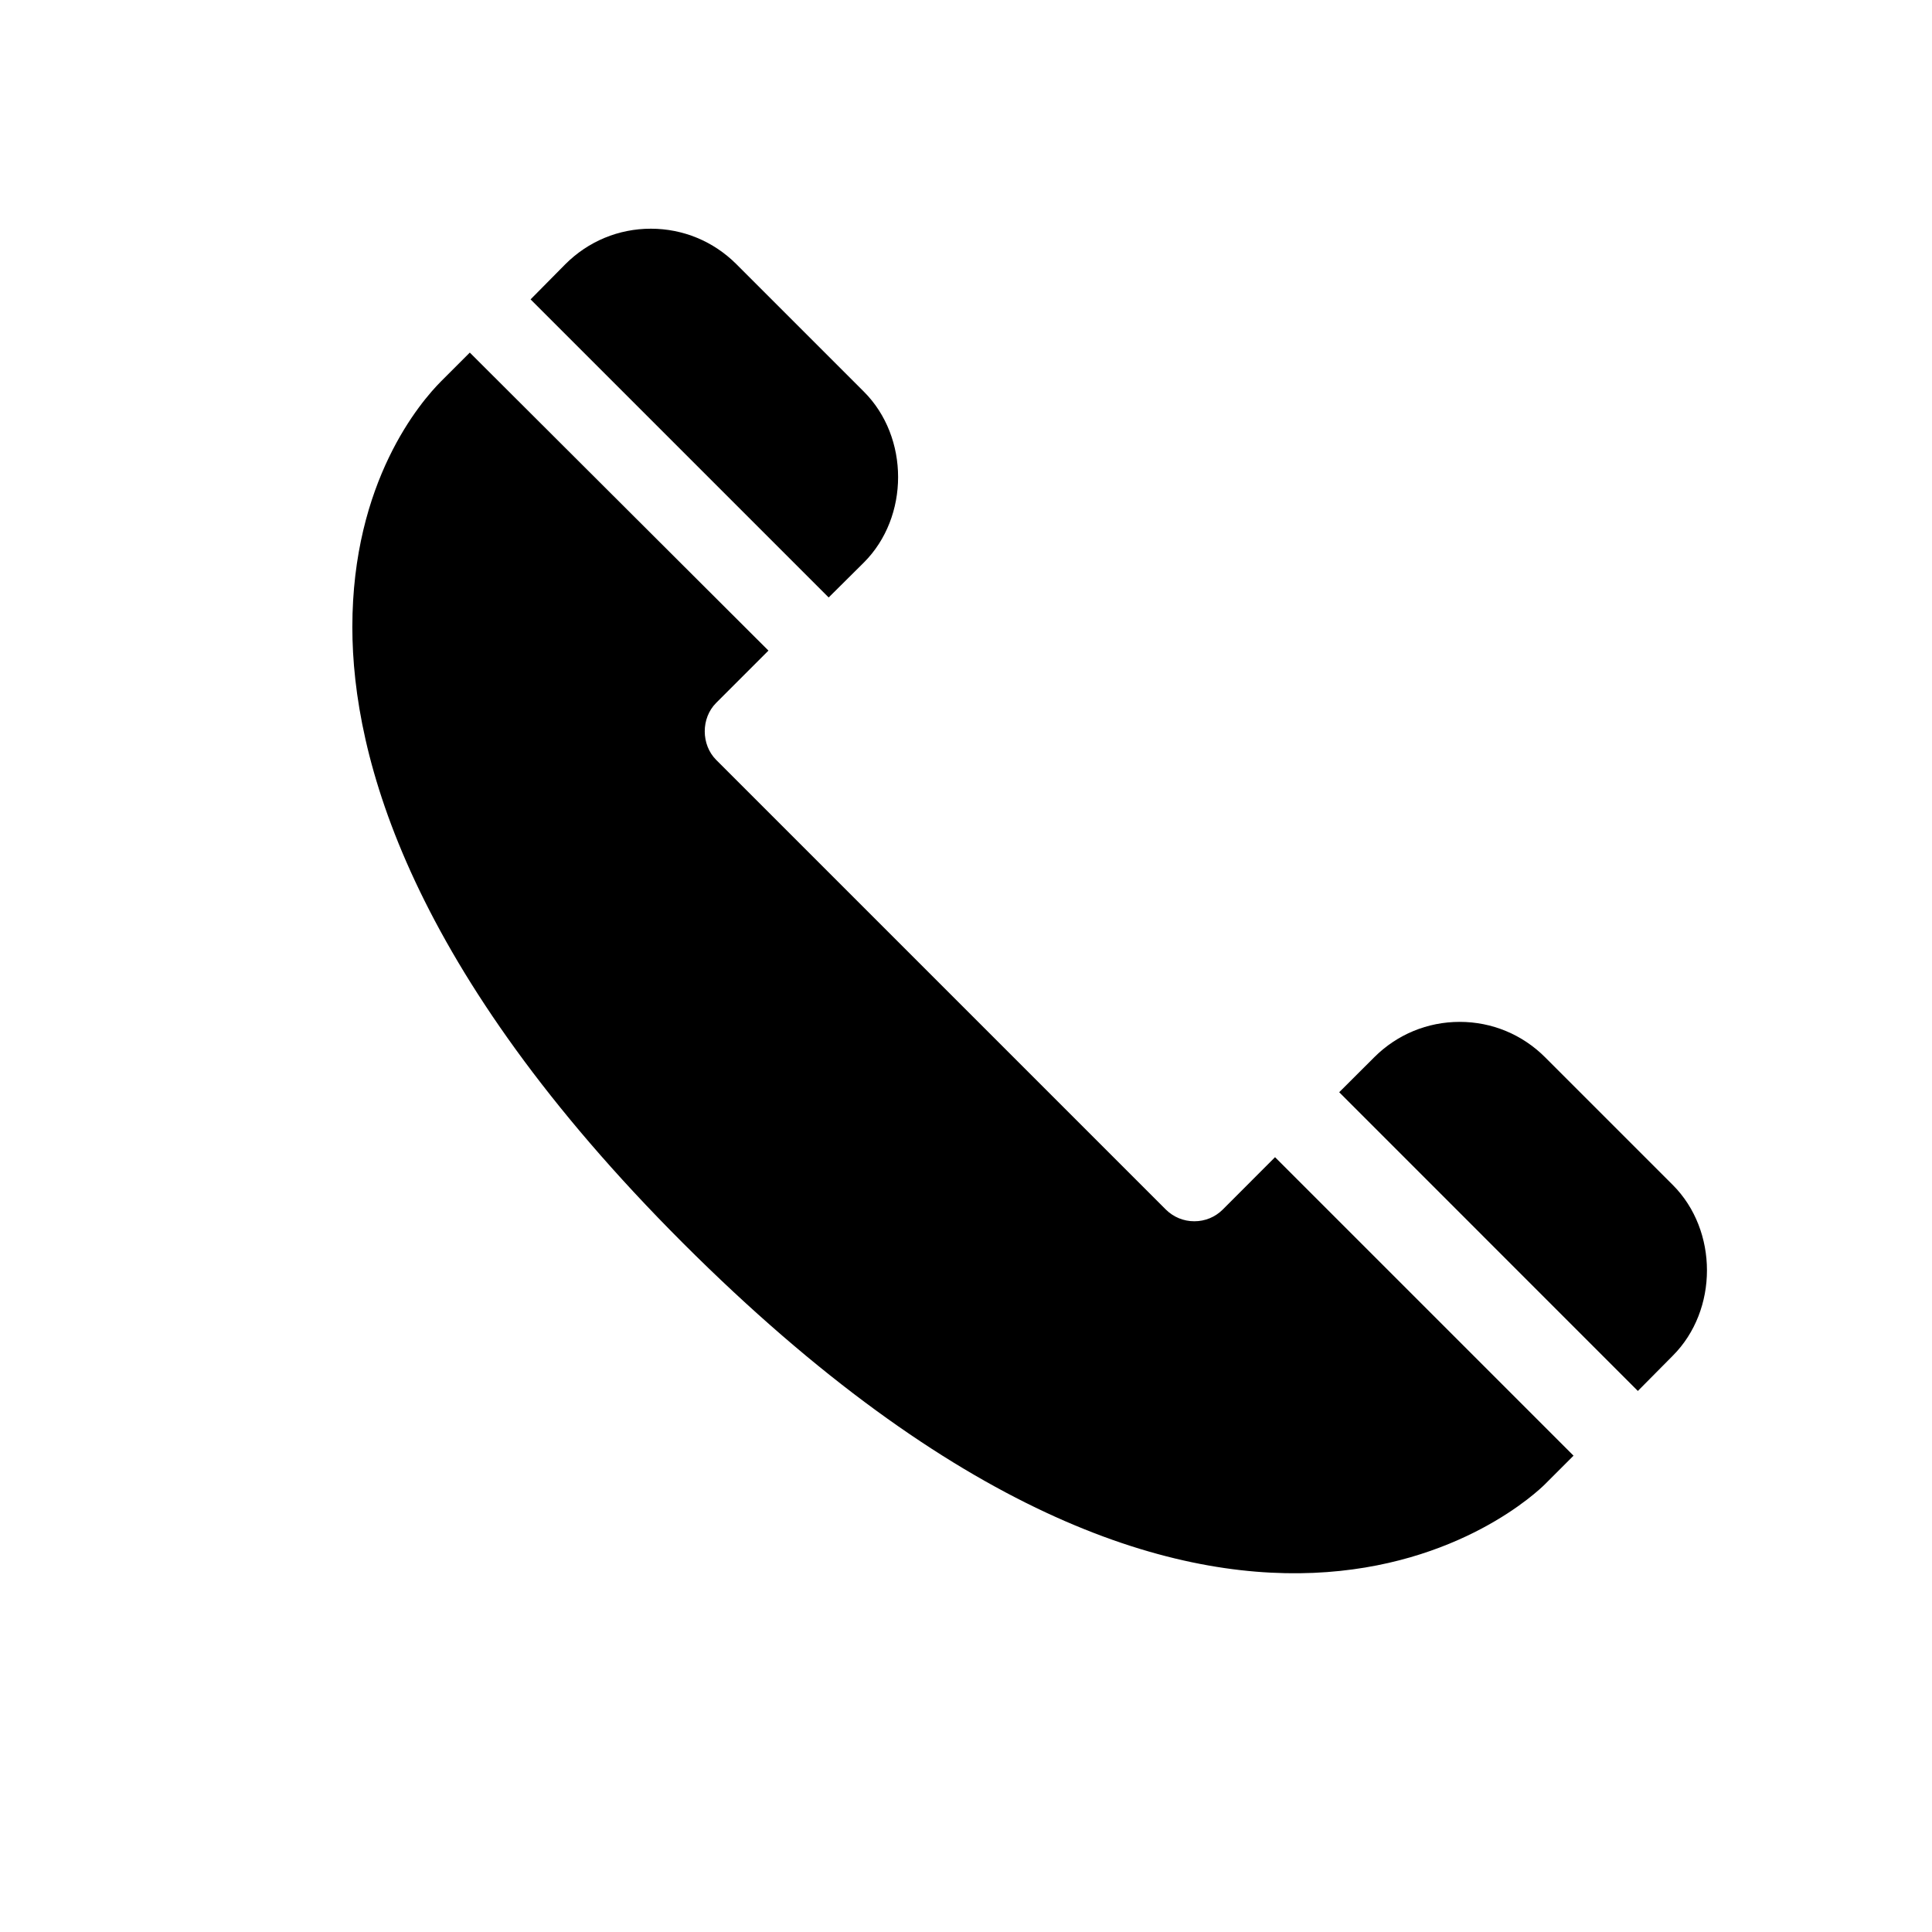 <svg width="24" height="24" xmlns="http://www.w3.org/2000/svg">

 <g>
  <title>background</title>
  <rect fill="none" id="canvas_background" height="402" width="582" y="-1" x="-1"/>
 </g>
 <g>
  <title>Layer 1</title>
  <path transform="rotate(90, 18.922, 14.987)" id="svg_2" d="m17.503,17.273l3.711,-3.71l-0.438,-0.434c-0.566,-0.566 -1.555,-0.566 -2.121,0l-1.586,1.586c-0.284,0.284 -0.44,0.661 -0.44,1.061s0.156,0.777 0.438,1.06l0.436,0.437z"/>
  <path transform="rotate(90, 8.876, 5.132)" id="svg_3" d="m10.731,3.276c-0.566,-0.566 -1.555,-0.566 -2.121,0l-1.586,1.586c-0.283,0.284 -0.439,0.661 -0.439,1.061s0.156,0.777 0.441,1.062l0.437,0.432l3.703,-3.703l-0.435,-0.438z"/>
  <path transform="rotate(90, 11.961, 11.961)" id="svg_4" d="m18.437,4.729l-0.354,-0.354l-3.708,3.708l0.65,0.649c0.095,0.095 0.146,0.22 0.146,0.354s-0.052,0.259 -0.146,0.354l-5.586,5.586c-0.189,0.188 -0.518,0.189 -0.707,0l-0.65,-0.65l-3.702,3.71l0.354,0.354c0.26,0.26 1.246,1.105 3.056,1.105c1.616,0 4.256,-0.712 7.65,-4.105c6.773,-6.775 3.158,-10.55 2.997,-10.711z"/>
 </g>
</svg>